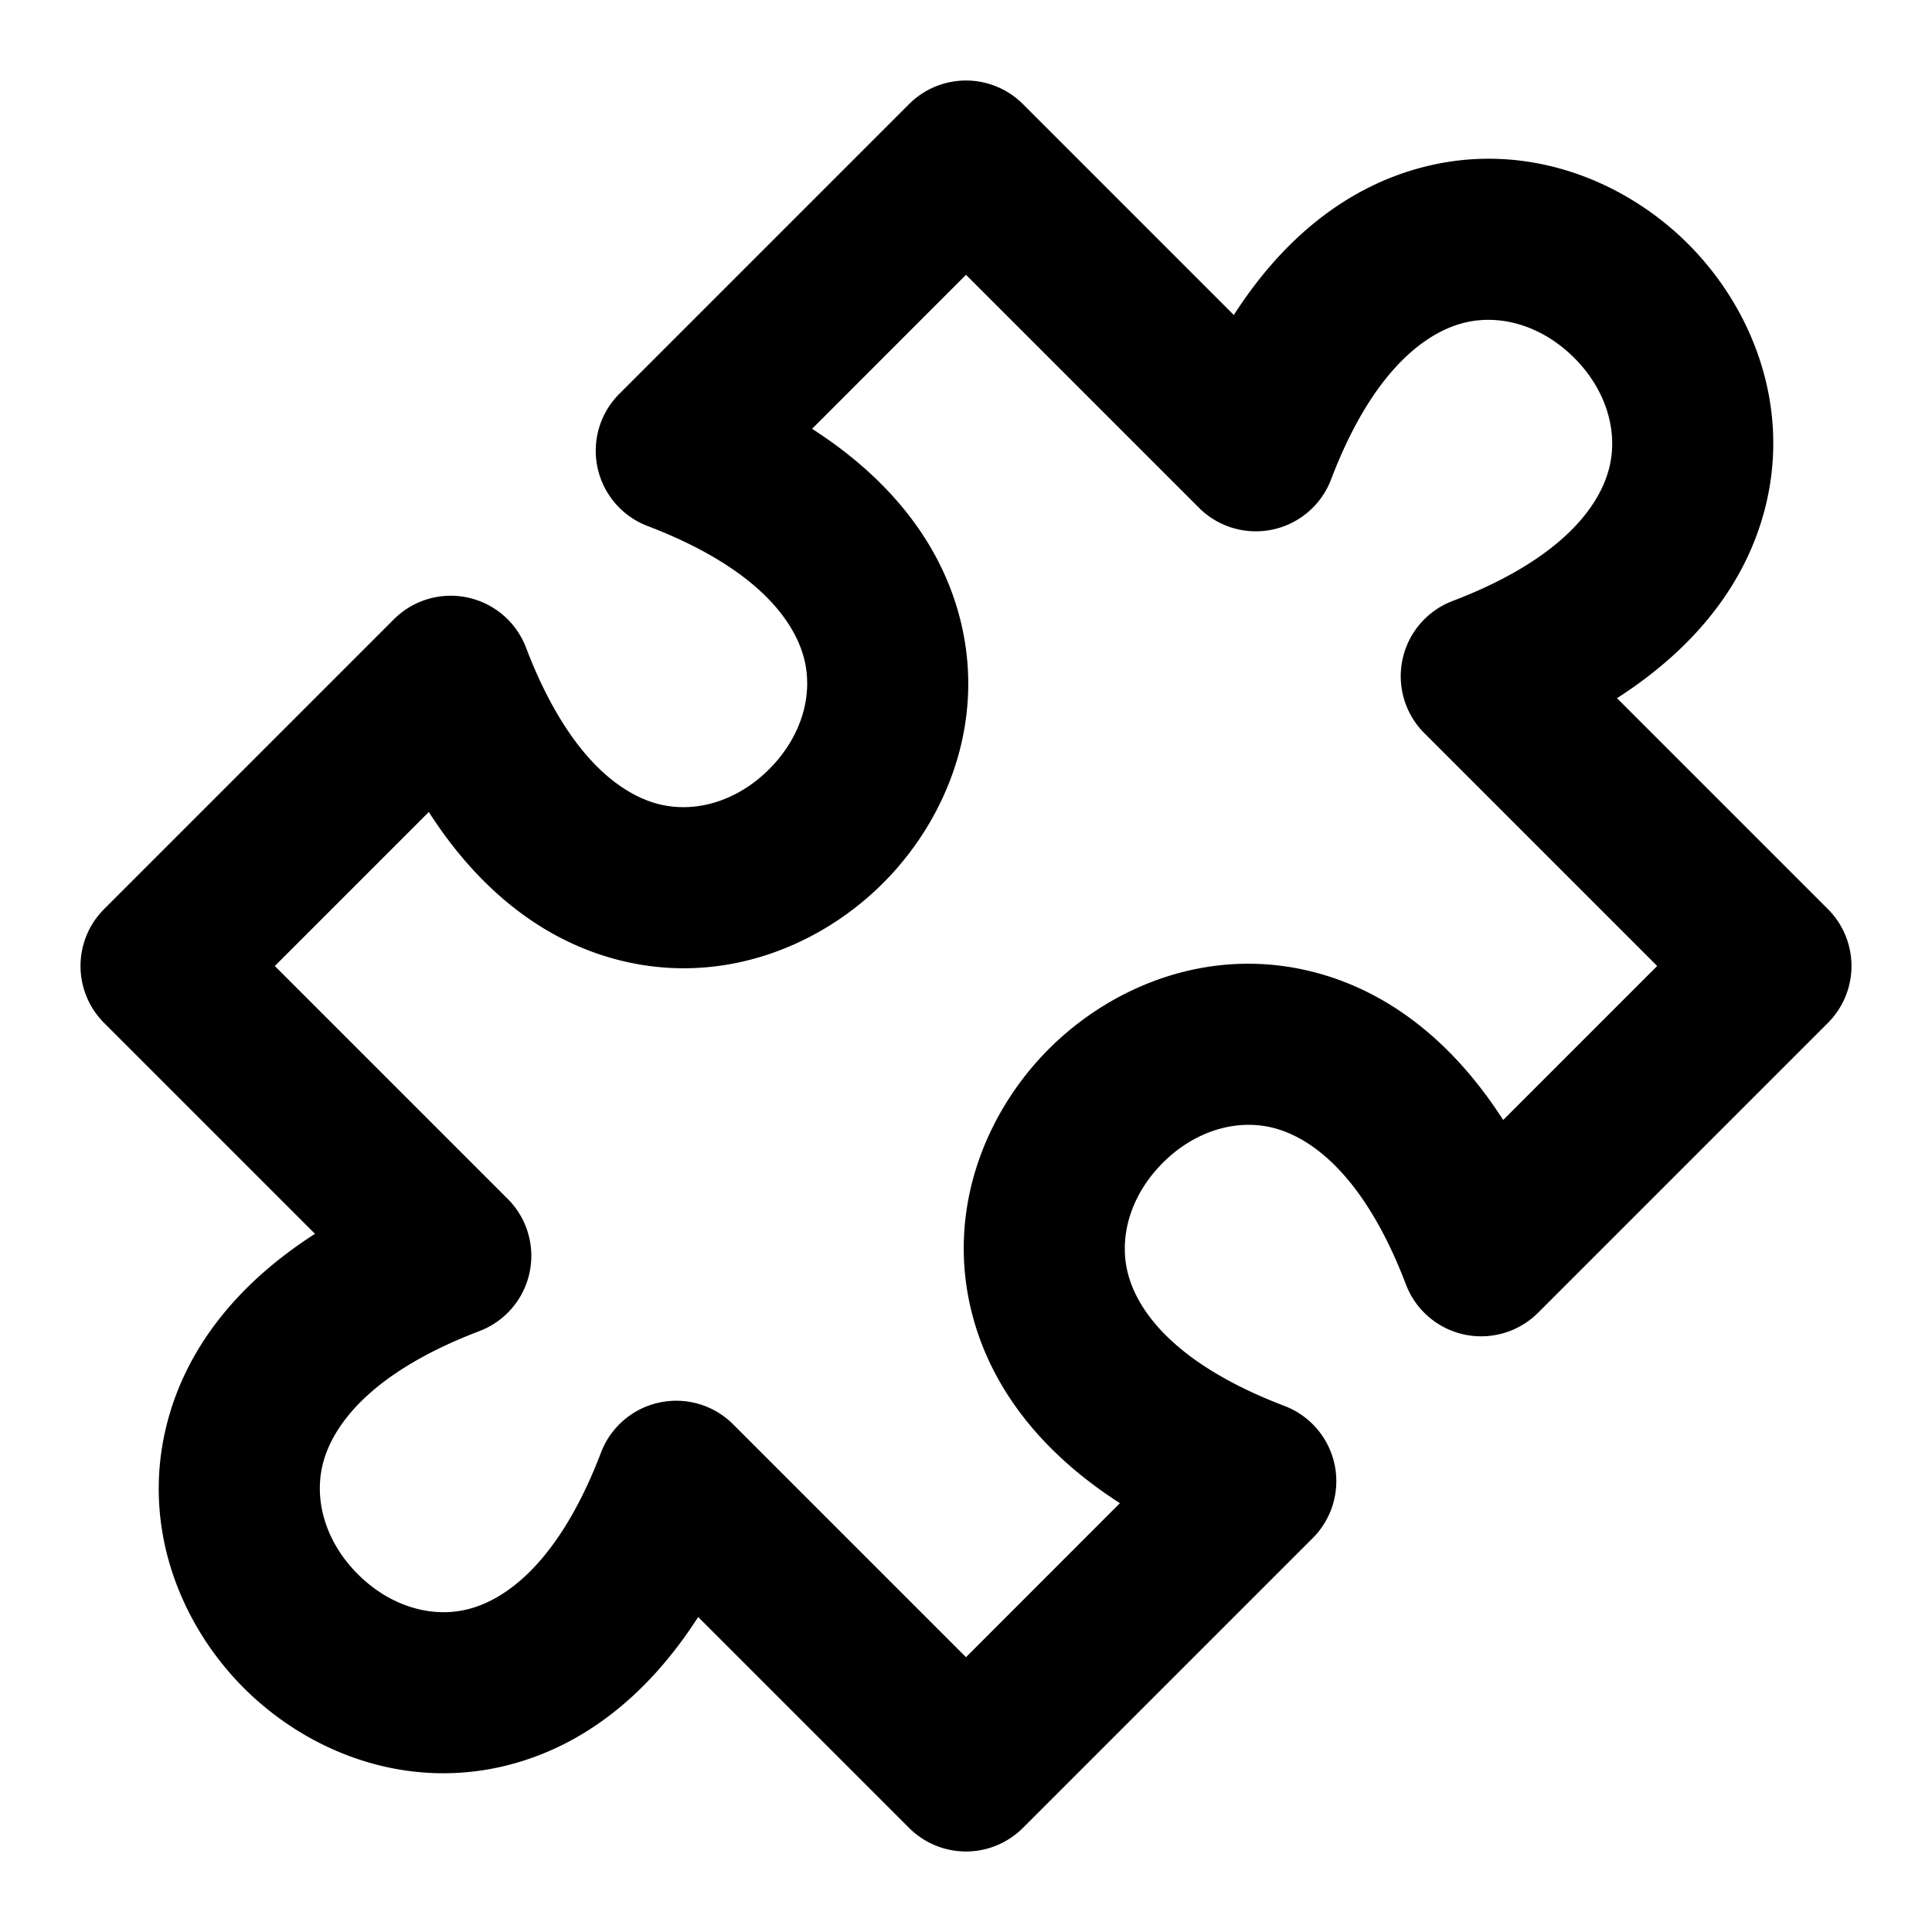 <svg xmlns="http://www.w3.org/2000/svg" width="24" height="24" viewBox="0 0 24 24">
  <path fill-rule="evenodd" d="M11.293 1.293a1 1 0 0 1 1.414 0l2.62 2.62c.632-.985 1.441-1.606 2.363-1.84 1.266-.322 2.482.16 3.28.957.798.798 1.279 2.014.957 3.28-.234.922-.855 1.731-1.84 2.363l2.62 2.62a1 1 0 0 1 0 1.414l-3.6 3.6a1 1 0 0 1-1.642-.351c-.527-1.384-1.197-1.83-1.647-1.945-.468-.118-.984.044-1.373.434-.39.39-.553.905-.434 1.373.115.45.561 1.12 1.945 1.647a1 1 0 0 1 .351 1.642l-3.6 3.6a1 1 0 0 1-1.414 0l-2.62-2.62c-.632.985-1.441 1.606-2.363 1.84-1.266.322-2.482-.16-3.28-.957-.798-.798-1.279-2.014-.957-3.28.234-.922.855-1.731 1.84-2.363l-2.62-2.62a1 1 0 0 1 0-1.414l3.6-3.6a1 1 0 0 1 1.641.351c.528 1.384 1.198 1.83 1.648 1.945.468.118.984-.044 1.373-.434.39-.39.553-.905.434-1.373-.115-.45-.561-1.12-1.945-1.648a1 1 0 0 1-.351-1.641l3.6-3.6Zm-1.205 4.034c.984.632 1.605 1.441 1.839 2.363.322 1.266-.16 2.482-.957 3.28-.798.798-2.014 1.279-3.28.957-.922-.234-1.731-.855-2.363-1.84L3.414 12l2.893 2.893a1 1 0 0 1-.351 1.642c-1.384.527-1.83 1.197-1.945 1.647-.118.468.044.984.434 1.373.39.39.905.553 1.373.434.45-.115 1.12-.561 1.648-1.945a1 1 0 0 1 1.641-.351L12 20.586l1.912-1.913c-.984-.632-1.605-1.441-1.839-2.363-.322-1.266.16-2.482.957-3.28.798-.798 2.014-1.279 3.28-.957.922.234 1.731.855 2.363 1.84L20.586 12l-2.893-2.893a1 1 0 0 1 .351-1.641c1.384-.528 1.83-1.198 1.945-1.648.119-.468-.044-.984-.434-1.373-.39-.39-.905-.552-1.373-.434-.45.115-1.12.561-1.647 1.945a1 1 0 0 1-1.642.351L12 3.414l-1.912 1.913Z" clip-rule="evenodd"/>
</svg>
